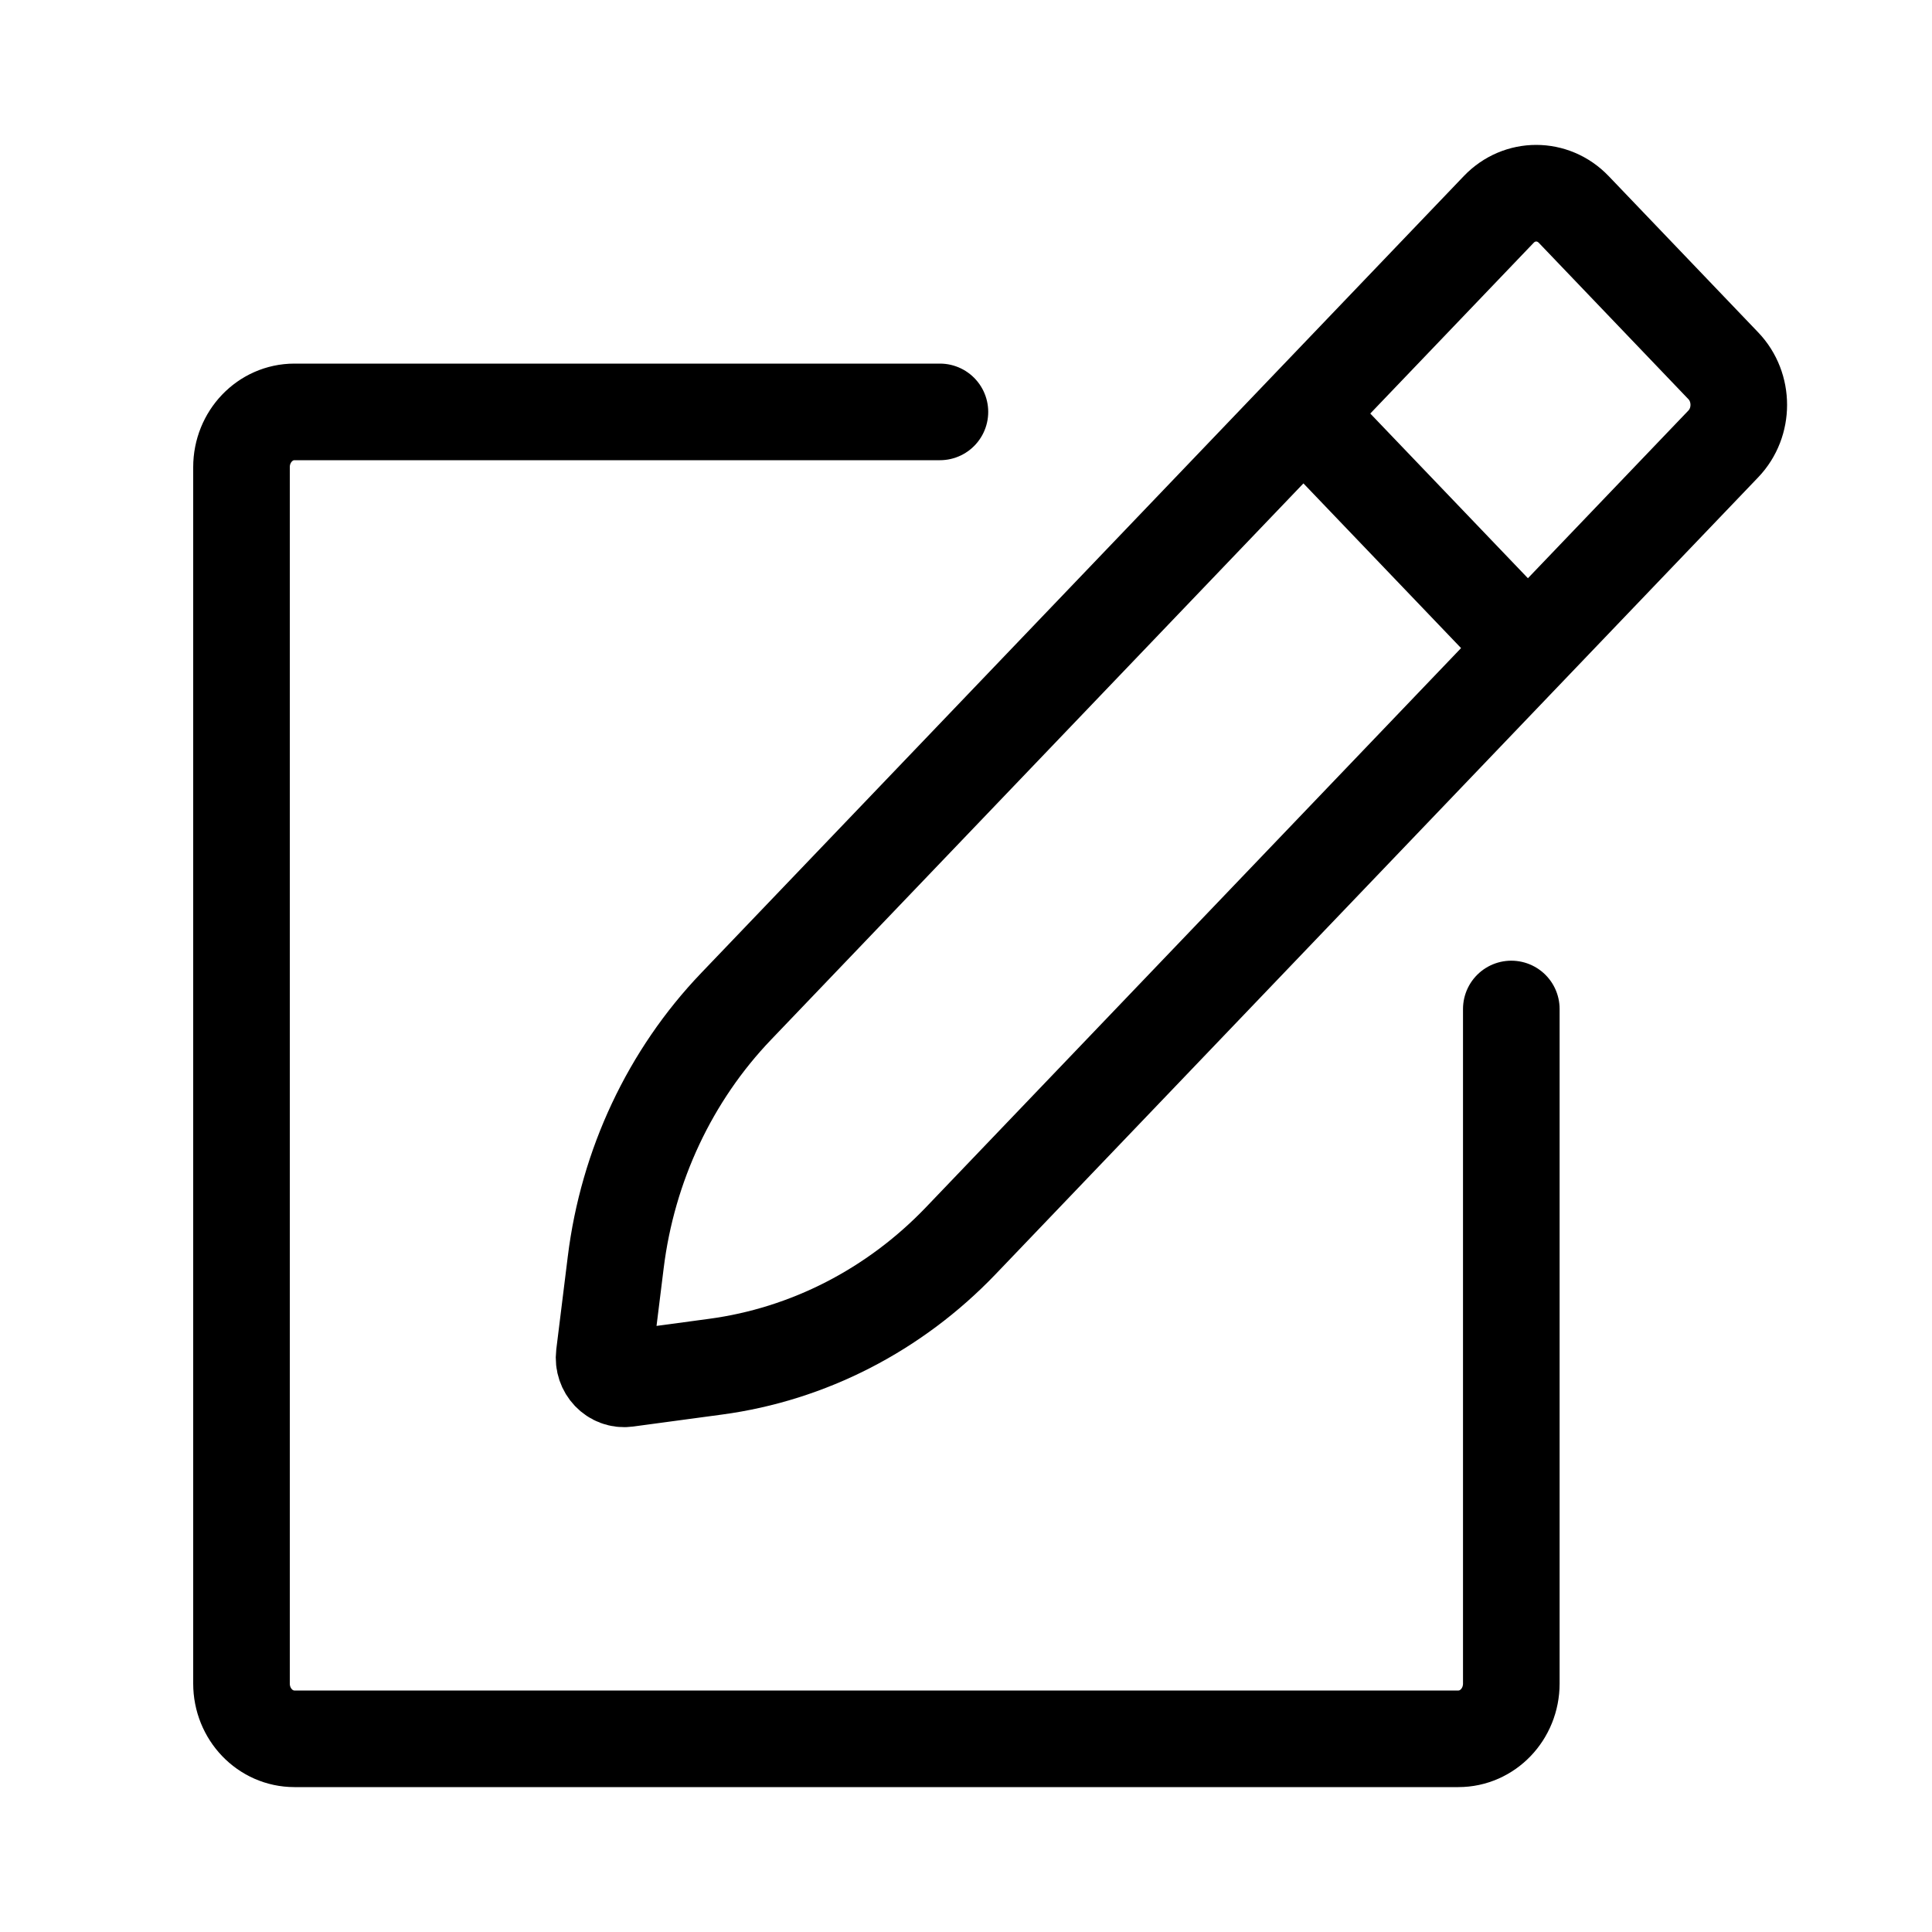 <svg width="20" height="20" viewBox="0 0 20 20" fill="none" xmlns="http://www.w3.org/2000/svg">
<path d="M9.73 4.264H3.048C2.745 4.264 2.5 4.52 2.5 4.836V17.428C2.5 17.744 2.745 18 3.048 18H15.097C15.4 18 15.645 17.744 15.645 17.428V10.445M13.494 4.282L15.817 6.709M17.84 3.787L16.291 2.168C16.076 1.944 15.729 1.944 15.515 2.168L7.621 10.417C6.936 11.132 6.498 12.065 6.374 13.068L6.255 14.029C6.238 14.17 6.352 14.29 6.487 14.272L7.407 14.148C8.368 14.019 9.26 13.56 9.945 12.845L17.84 4.595C18.053 4.372 18.053 4.01 17.84 3.787Z" stroke="currentColor" stroke-linecap="round" stroke-linejoin="round"/>
</svg>
